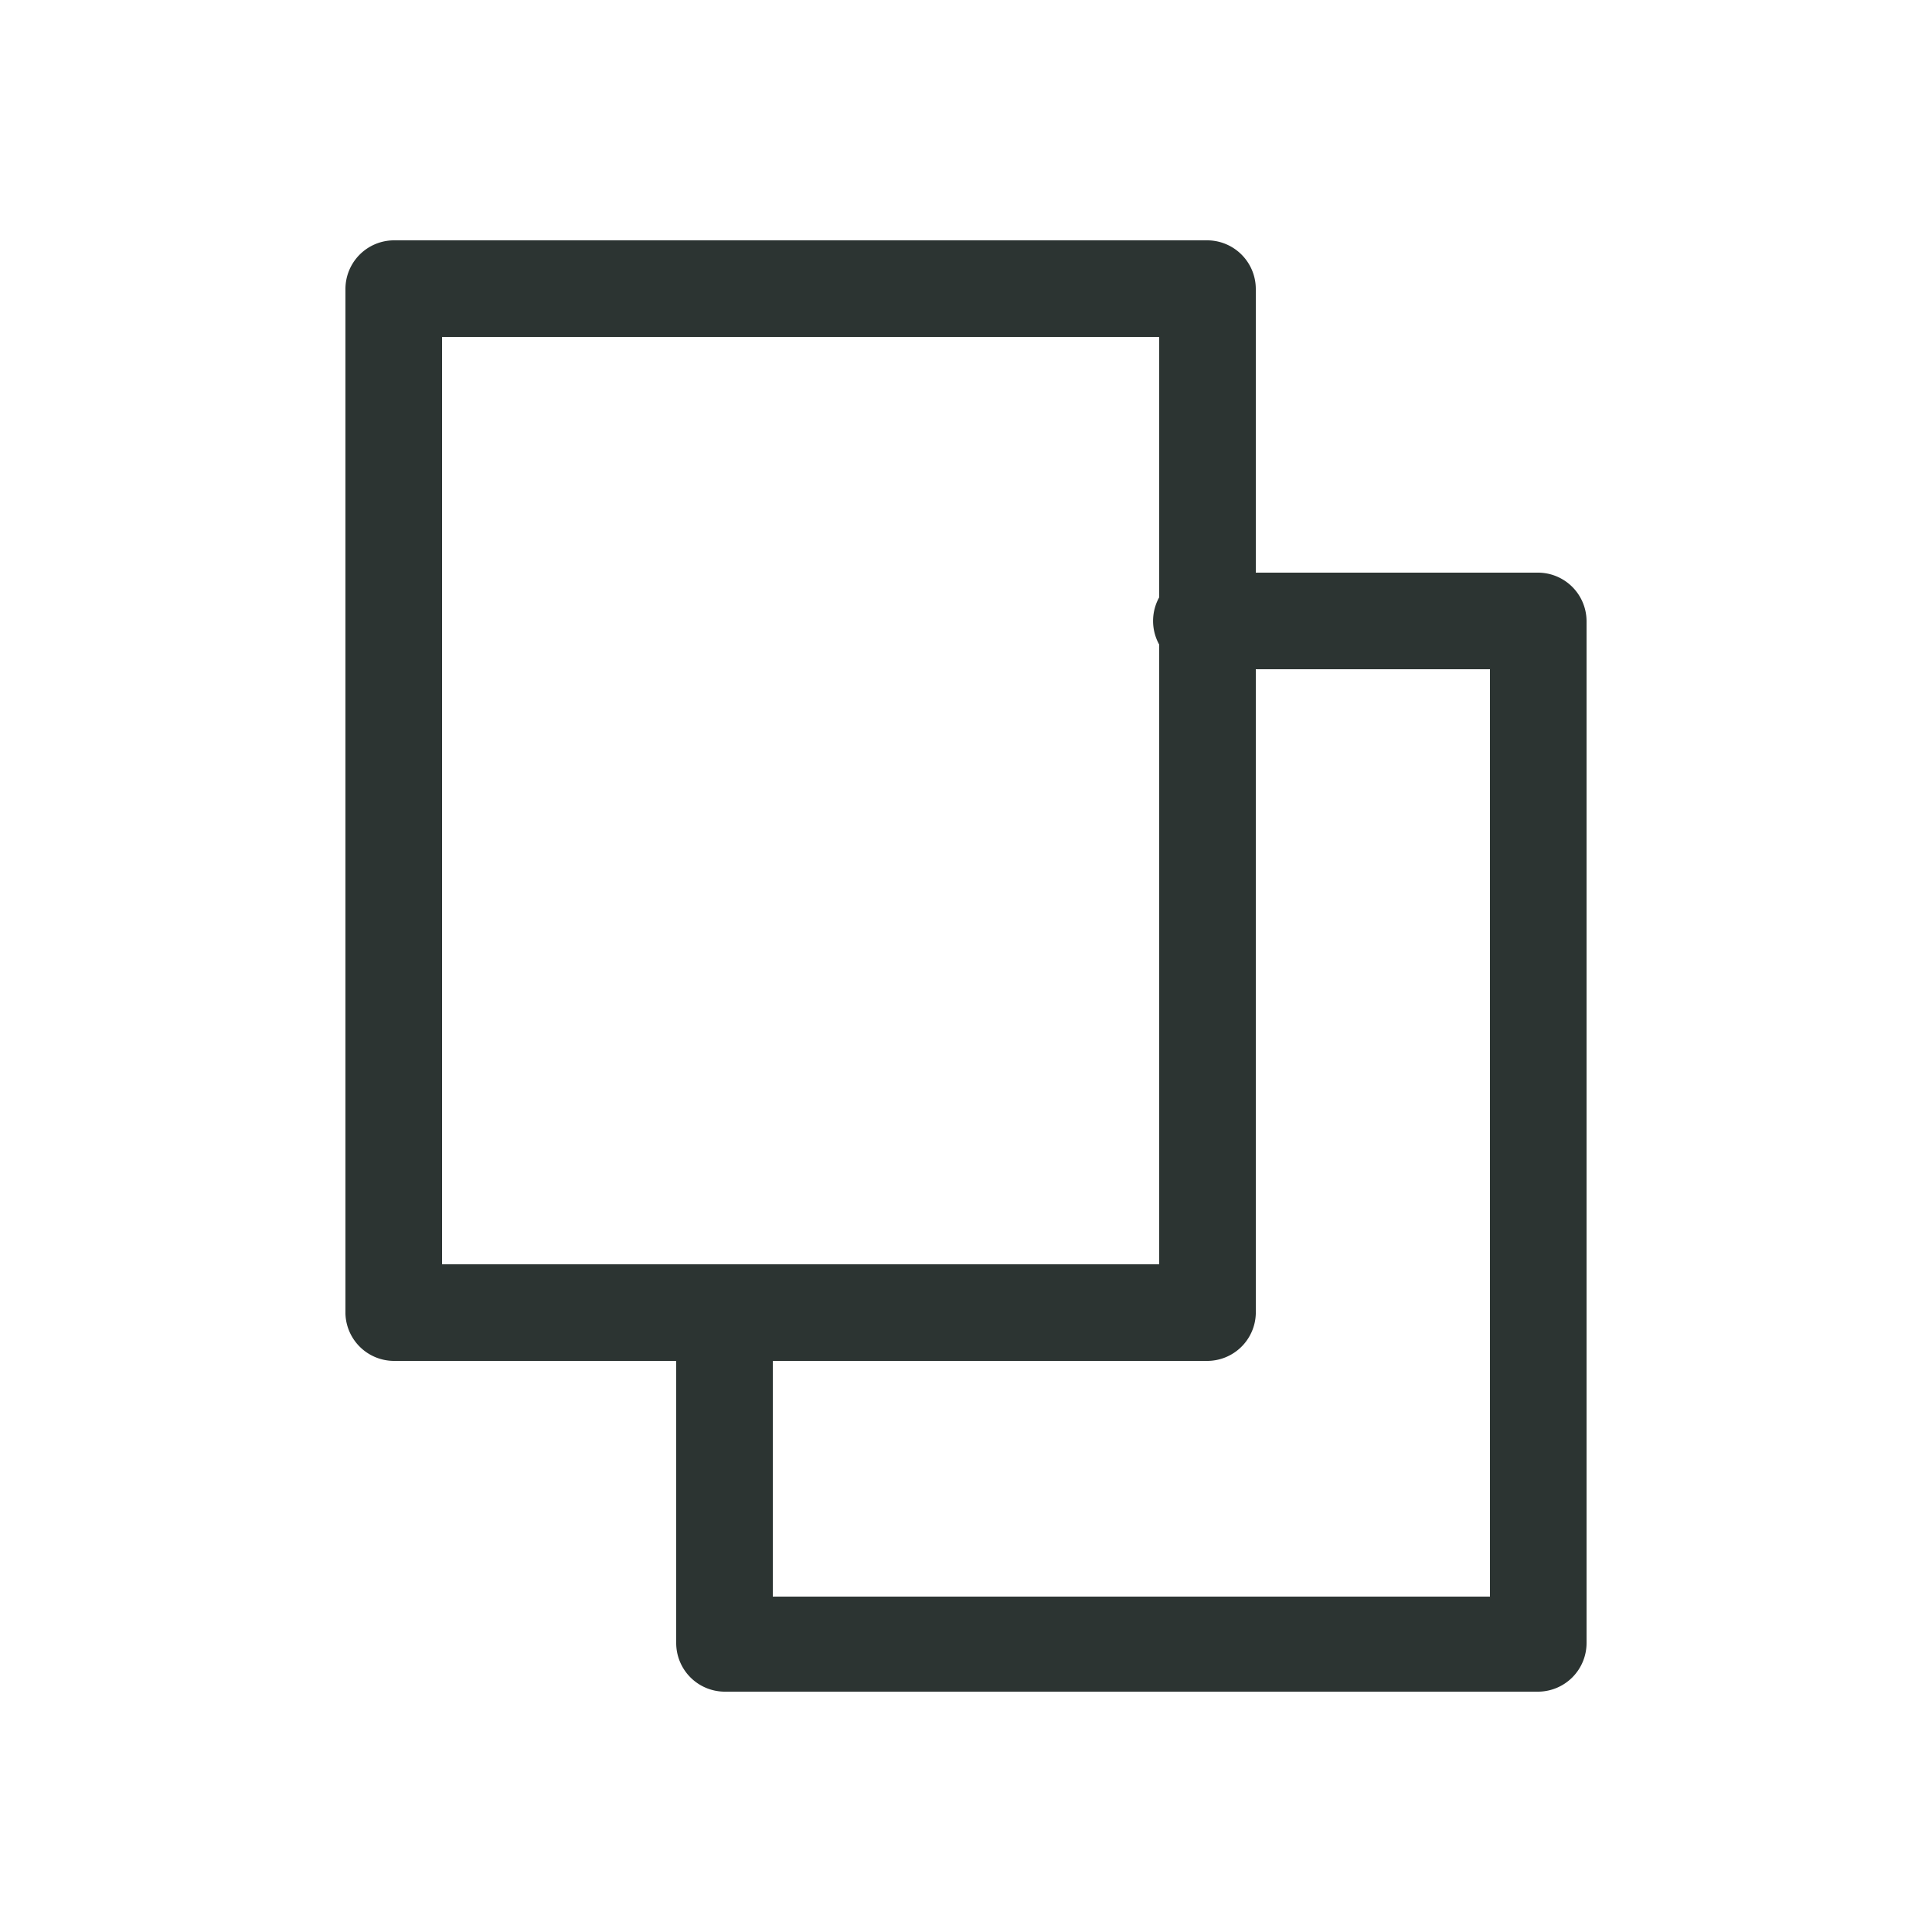 <svg id="Capa_1" data-name="Capa 1" xmlns="http://www.w3.org/2000/svg" viewBox="0 0 25 25"><defs><style>.cls-1{fill:#2c3432;}</style></defs><path class="cls-1" d="M15.63,17.61H5.09A.63.63,0,0,1,4.47,17V3.74a.63.63,0,0,1,.62-.63H15.63a.63.63,0,0,1,.62.63V17A.63.63,0,0,1,15.63,17.61ZM5.72,16.36H15v-12H5.72Z"/><path class="cls-1" d="M19.91,21.89H9.37a.63.63,0,0,1-.62-.63V17A.63.63,0,0,1,10,17v3.66h9.28v-12H15.63a.63.63,0,1,1,0-1.25h4.28a.63.63,0,0,1,.62.63V21.26A.63.63,0,0,1,19.91,21.89Z"/></svg>